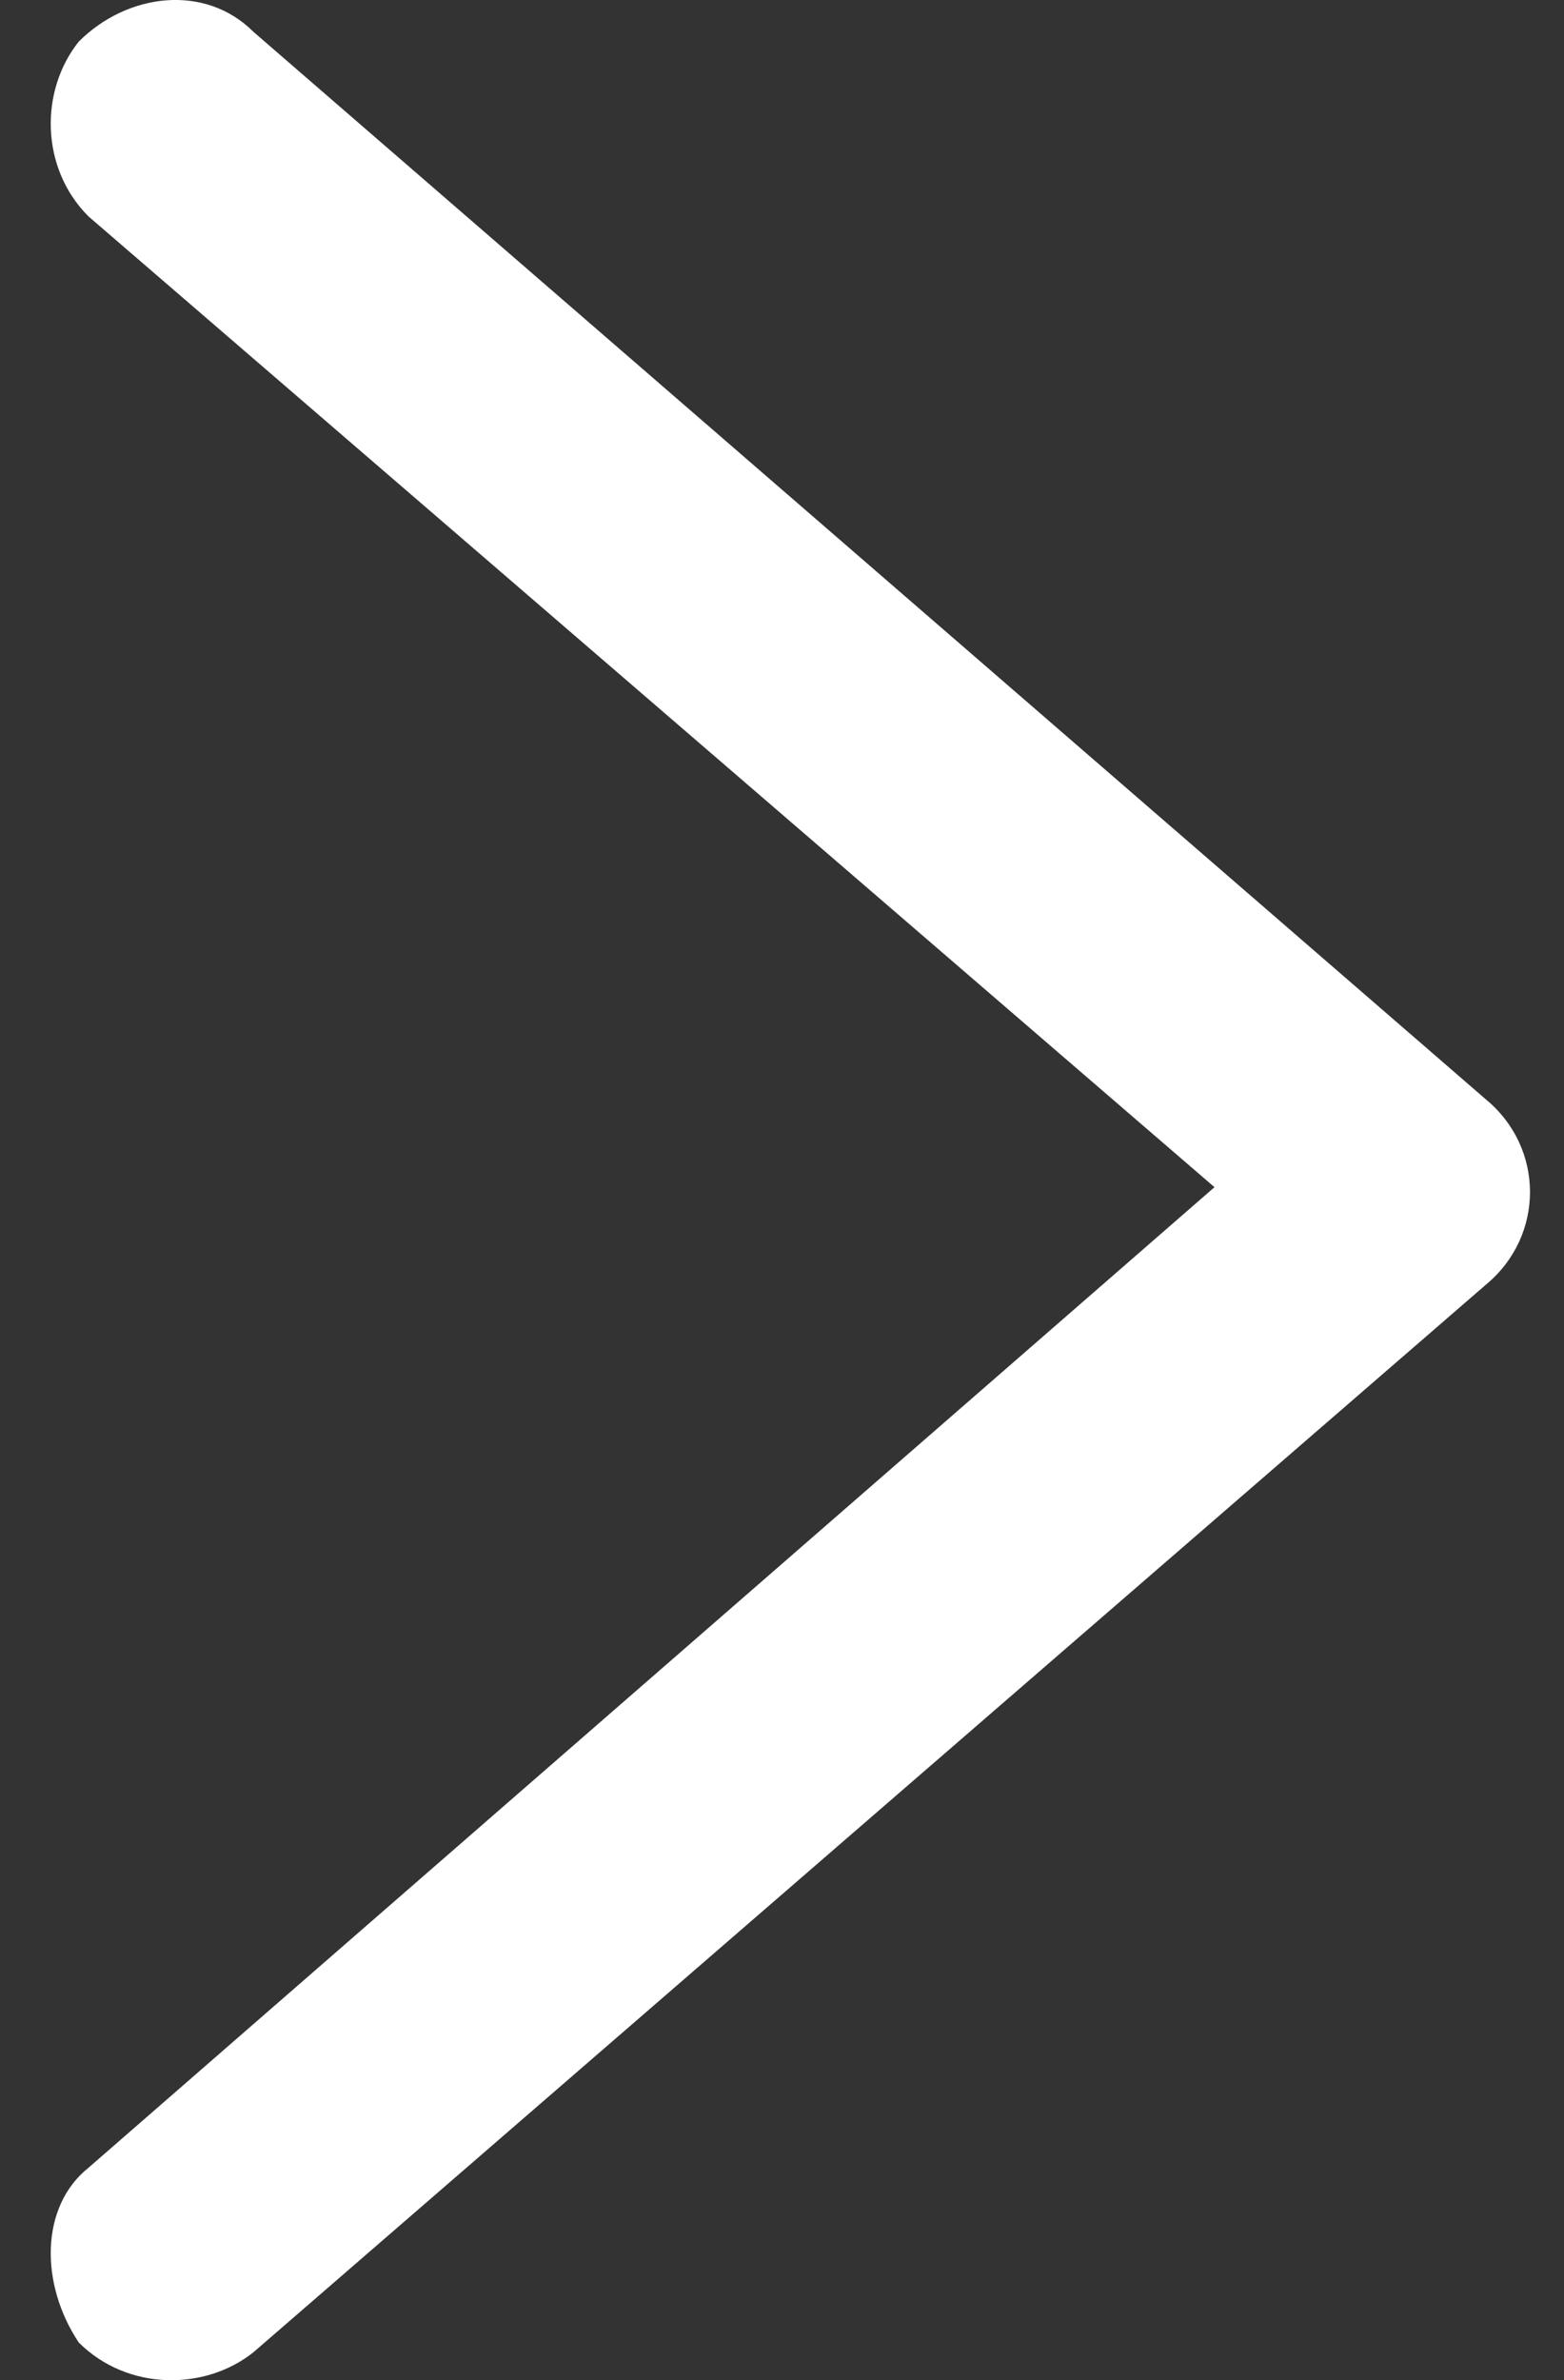 <svg width="23" height="35" viewBox="0 0 23 35" fill="none" xmlns="http://www.w3.org/2000/svg">
<rect x="0" y="0" width="23" height="35" fill="#333333" stroke="none"/>
<path d="M3.728 0.469C3.014 -0.245 1.872 -0.102 1.158 0.612C0.587 1.326 0.587 2.468 1.301 3.182L17.86 17.457L1.301 31.876C0.587 32.447 0.587 33.589 1.158 34.445C1.872 35.159 3.014 35.159 3.728 34.588L21.858 18.885C22.714 18.171 22.714 16.886 21.858 16.172L3.728 0.469Z" fill="white"/>
</svg>
